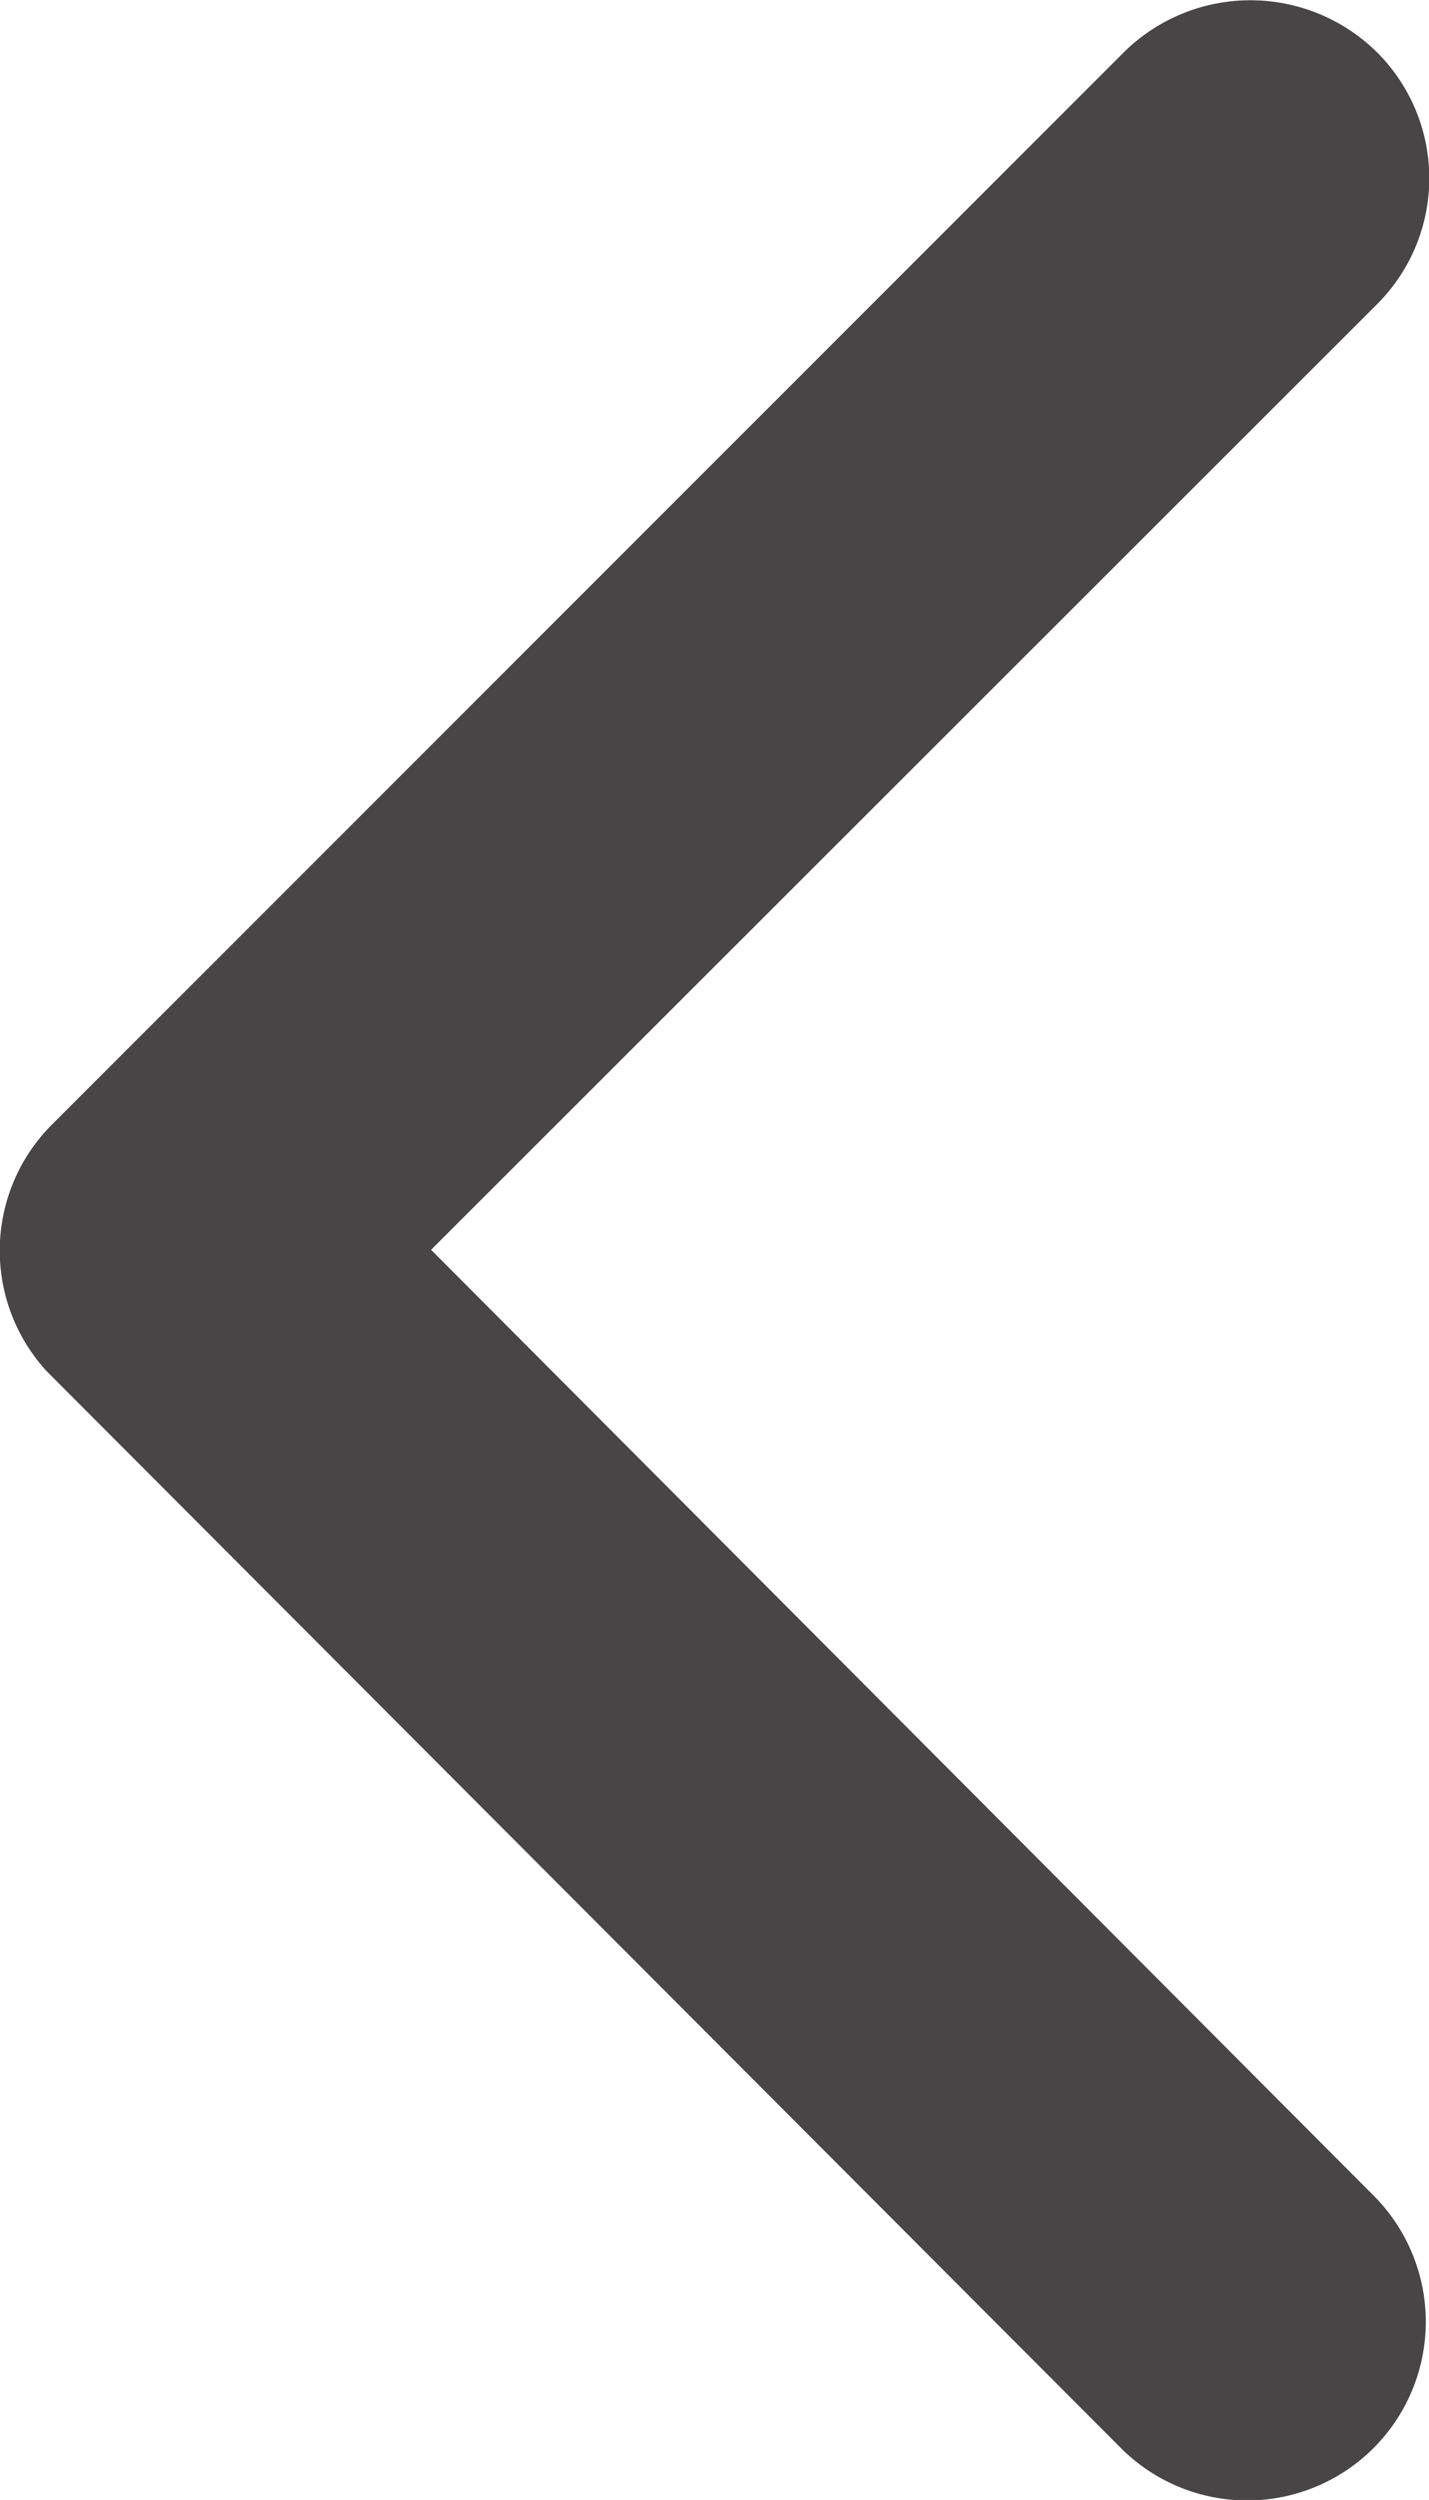 <svg xmlns="http://www.w3.org/2000/svg" width="3.865" height="6.759" viewBox="0 0 3.865 6.759">
  <path id="Icon_ionic-ios-arrow-forward" data-name="Icon ionic-ios-arrow-forward" d="M12.412,9.575,14.97,7.019a.481.481,0,0,0,0-.682.487.487,0,0,0-.684,0l-2.9,2.9a.482.482,0,0,0-.014.666l2.91,2.916a.483.483,0,0,0,.684-.682Z" transform="translate(-11.246 -6.196)" fill="#474546"/>
</svg>
